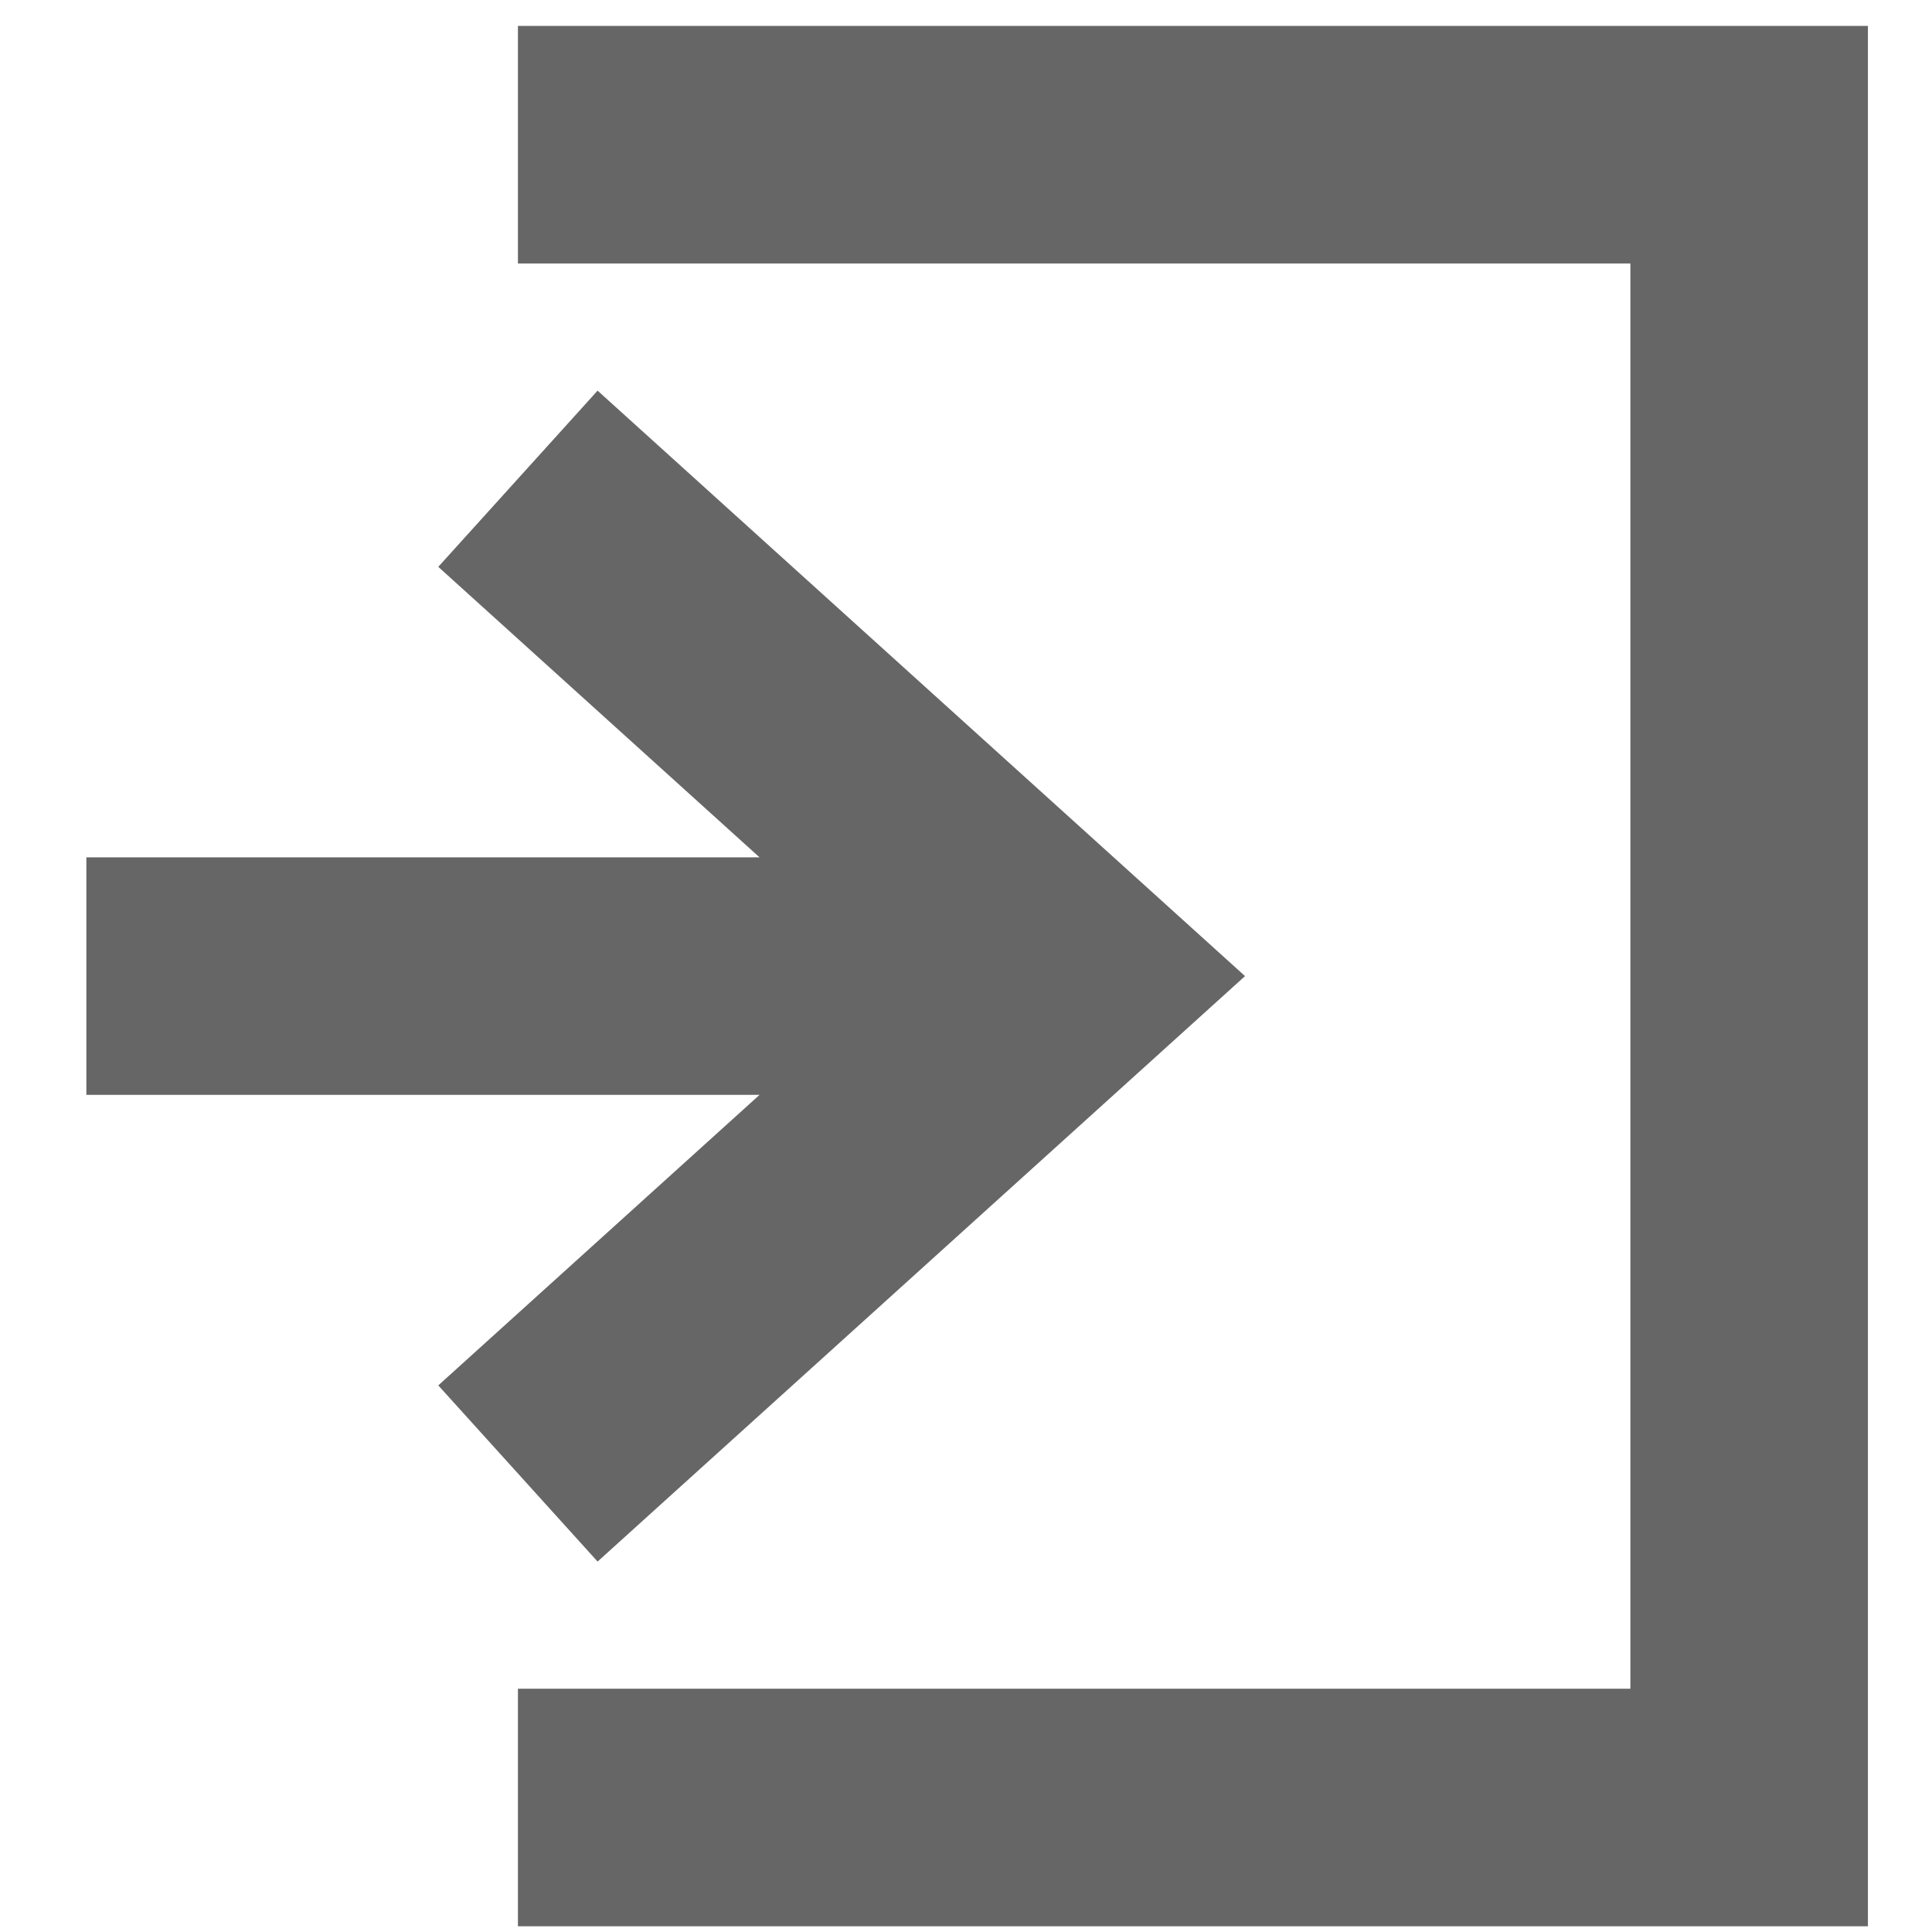 <svg width="61" height="61" viewBox="0 0 61 61" fill="none" xmlns="http://www.w3.org/2000/svg">
<g clip-path="url(#clip0)">
<path fill-rule="evenodd" clip-rule="evenodd" d="M16.353 8.319H51.477V53.319H16.353V60.819H58.977V0.819H16.353V8.319ZM39.31 30.819L18.868 49.304L13.838 43.742L23.981 34.569H2.727L2.727 27.069L23.981 27.069L13.838 17.897L18.868 12.334L39.31 30.819Z" fill="#666666"/>
</g>
<defs>
<clipPath id="clip0">
<rect width="60" height="60" fill="white" transform="translate(0.852 0.819)"/>
</clipPath>
</defs>
</svg>
